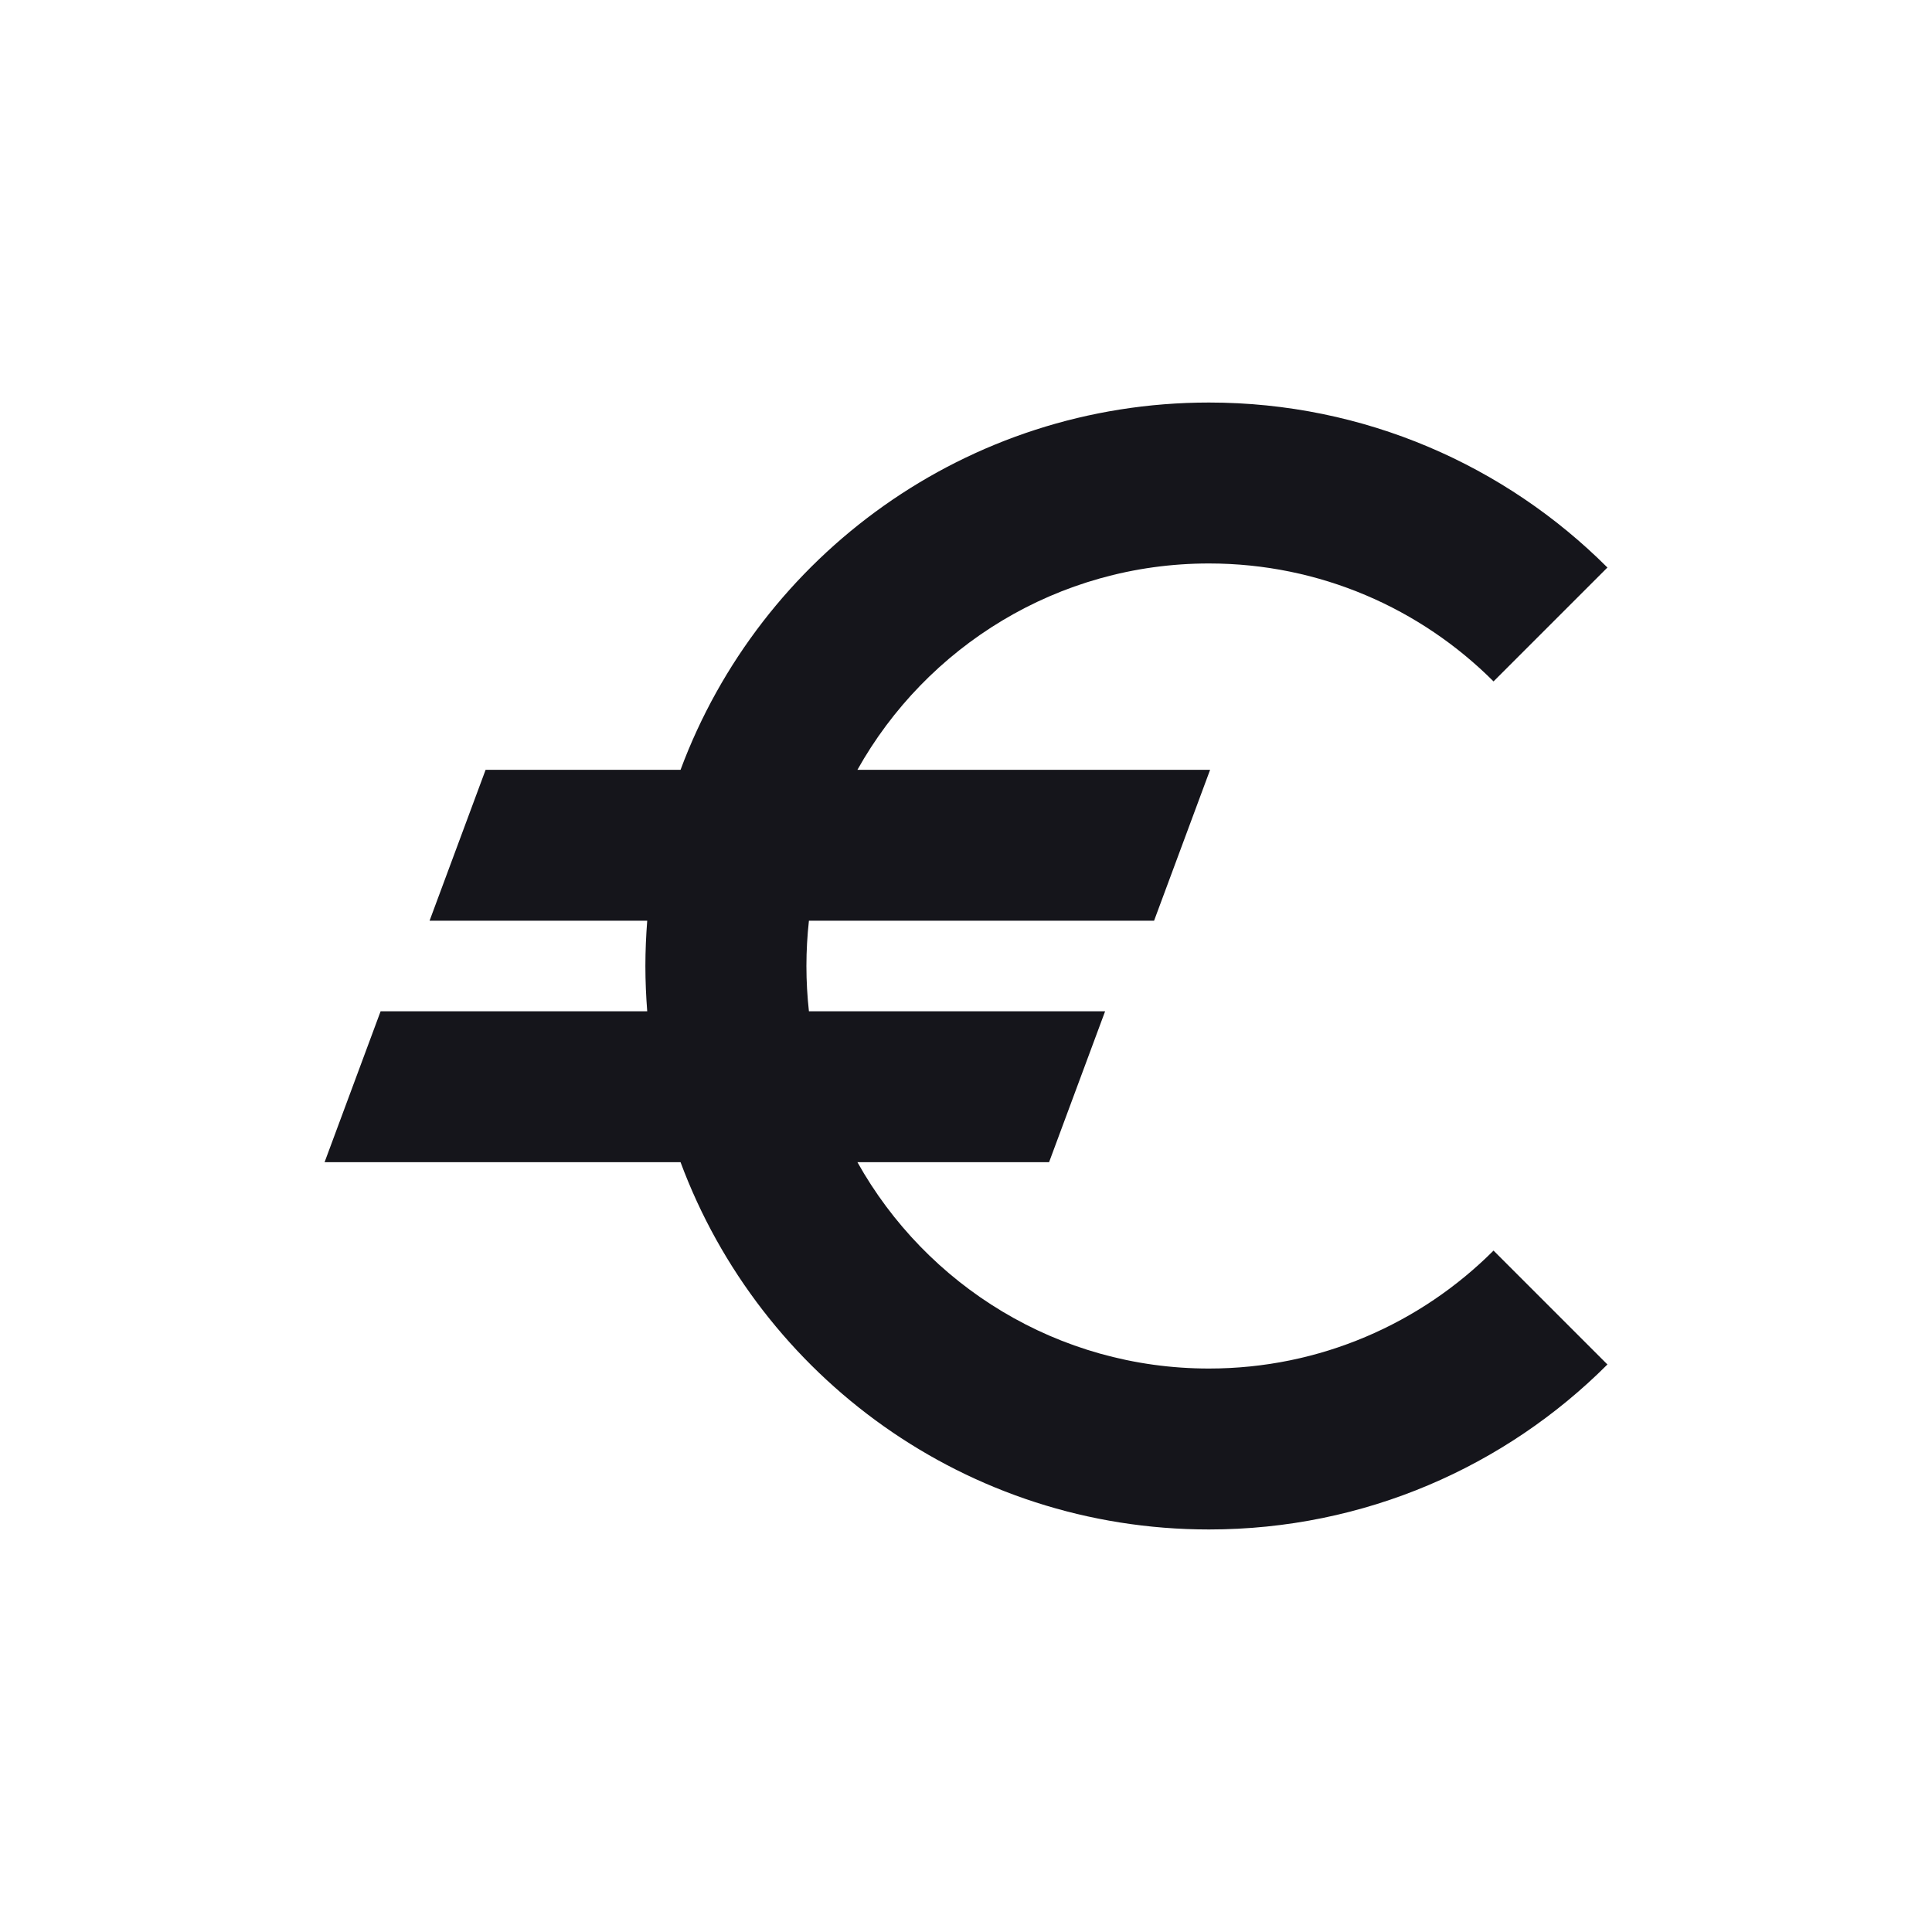 <svg width="20" height="20" viewBox="0 0 20 20" fill="none" xmlns="http://www.w3.org/2000/svg">
<path d="M15.461 12.946C14.707 13.7 13.665 14.167 12.515 14.167C10.951 14.167 9.589 13.305 8.876 12.031H10.86L11.44 10.469H8.374C8.357 10.315 8.348 10.159 8.348 10C8.348 9.842 8.357 9.685 8.374 9.531H11.947L12.527 7.969H8.876C9.589 6.695 10.951 5.833 12.515 5.833C13.665 5.833 14.707 6.3 15.461 7.054L16.64 5.875C15.584 4.82 14.126 4.167 12.515 4.167C10.008 4.167 7.87 5.749 7.045 7.969H5.027L4.447 9.531H6.7C6.688 9.686 6.681 9.842 6.681 10C6.681 10.158 6.688 10.314 6.7 10.469H3.94L3.36 12.031H7.045C7.87 14.252 10.008 15.833 12.515 15.833C14.126 15.833 15.584 15.181 16.64 14.125L15.461 12.946Z" fill="#15151B"/>
</svg>
